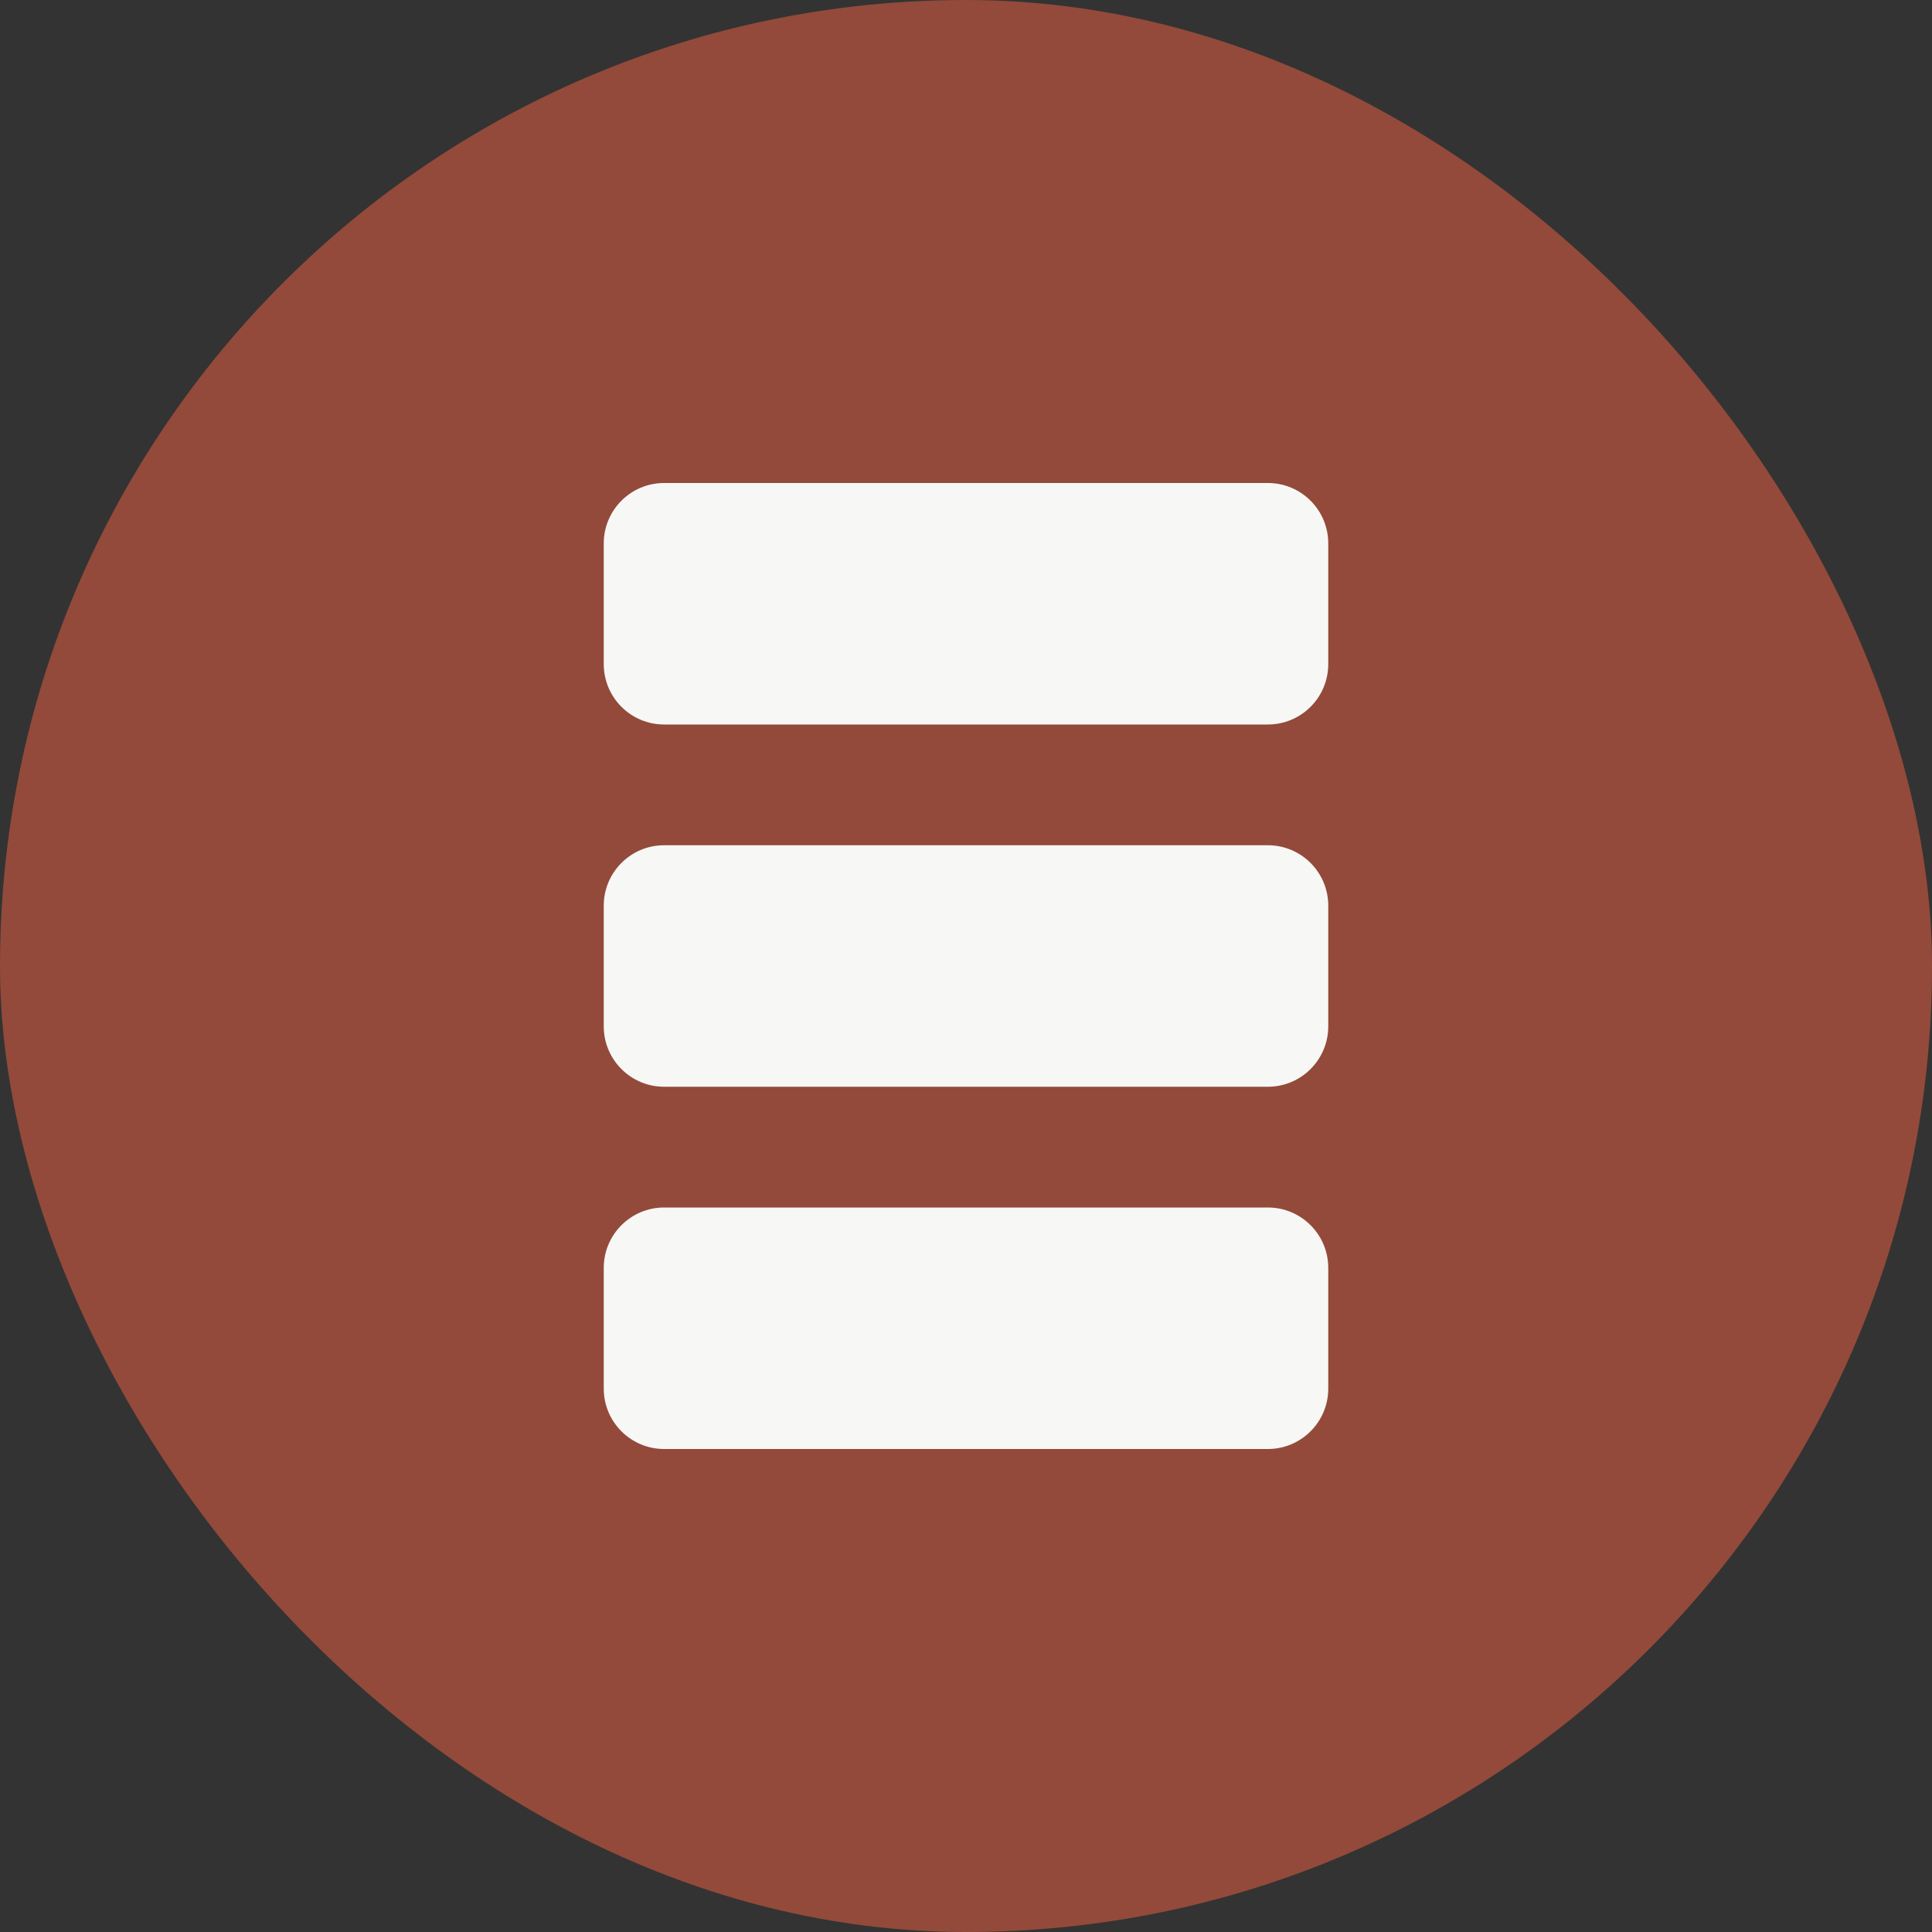 <svg width="32" height="32" viewBox="0 0 32 32" fill="none" xmlns="http://www.w3.org/2000/svg">
  <rect x="0" y="0" width="32" height="32" fill="#333333" stroke="none"/>
  <rect width="32" height="32" rx="16" fill="#934a3a"/>
  <path d="M10 9C10 8.448 10.448 8 11 8H21C21.552 8 22 8.448 22 9V11C22 11.552 21.552 12 21 12H11C10.448 12 10 11.552 10 11V9Z" fill="#f7f7f6"/>
  <path d="M10 15C10 14.448 10.448 14 11 14H21C21.552 14 22 14.448 22 15V17C22 17.552 21.552 18 21 18H11C10.448 18 10 17.552 10 17V15Z" fill="#f7f7f6"/>
  <path d="M10 21C10 20.448 10.448 20 11 20H21C21.552 20 22 20.448 22 21V23C22 23.552 21.552 24 21 24H11C10.448 24 10 23.552 10 23V21Z" fill="#f7f7f6"/>
</svg>
